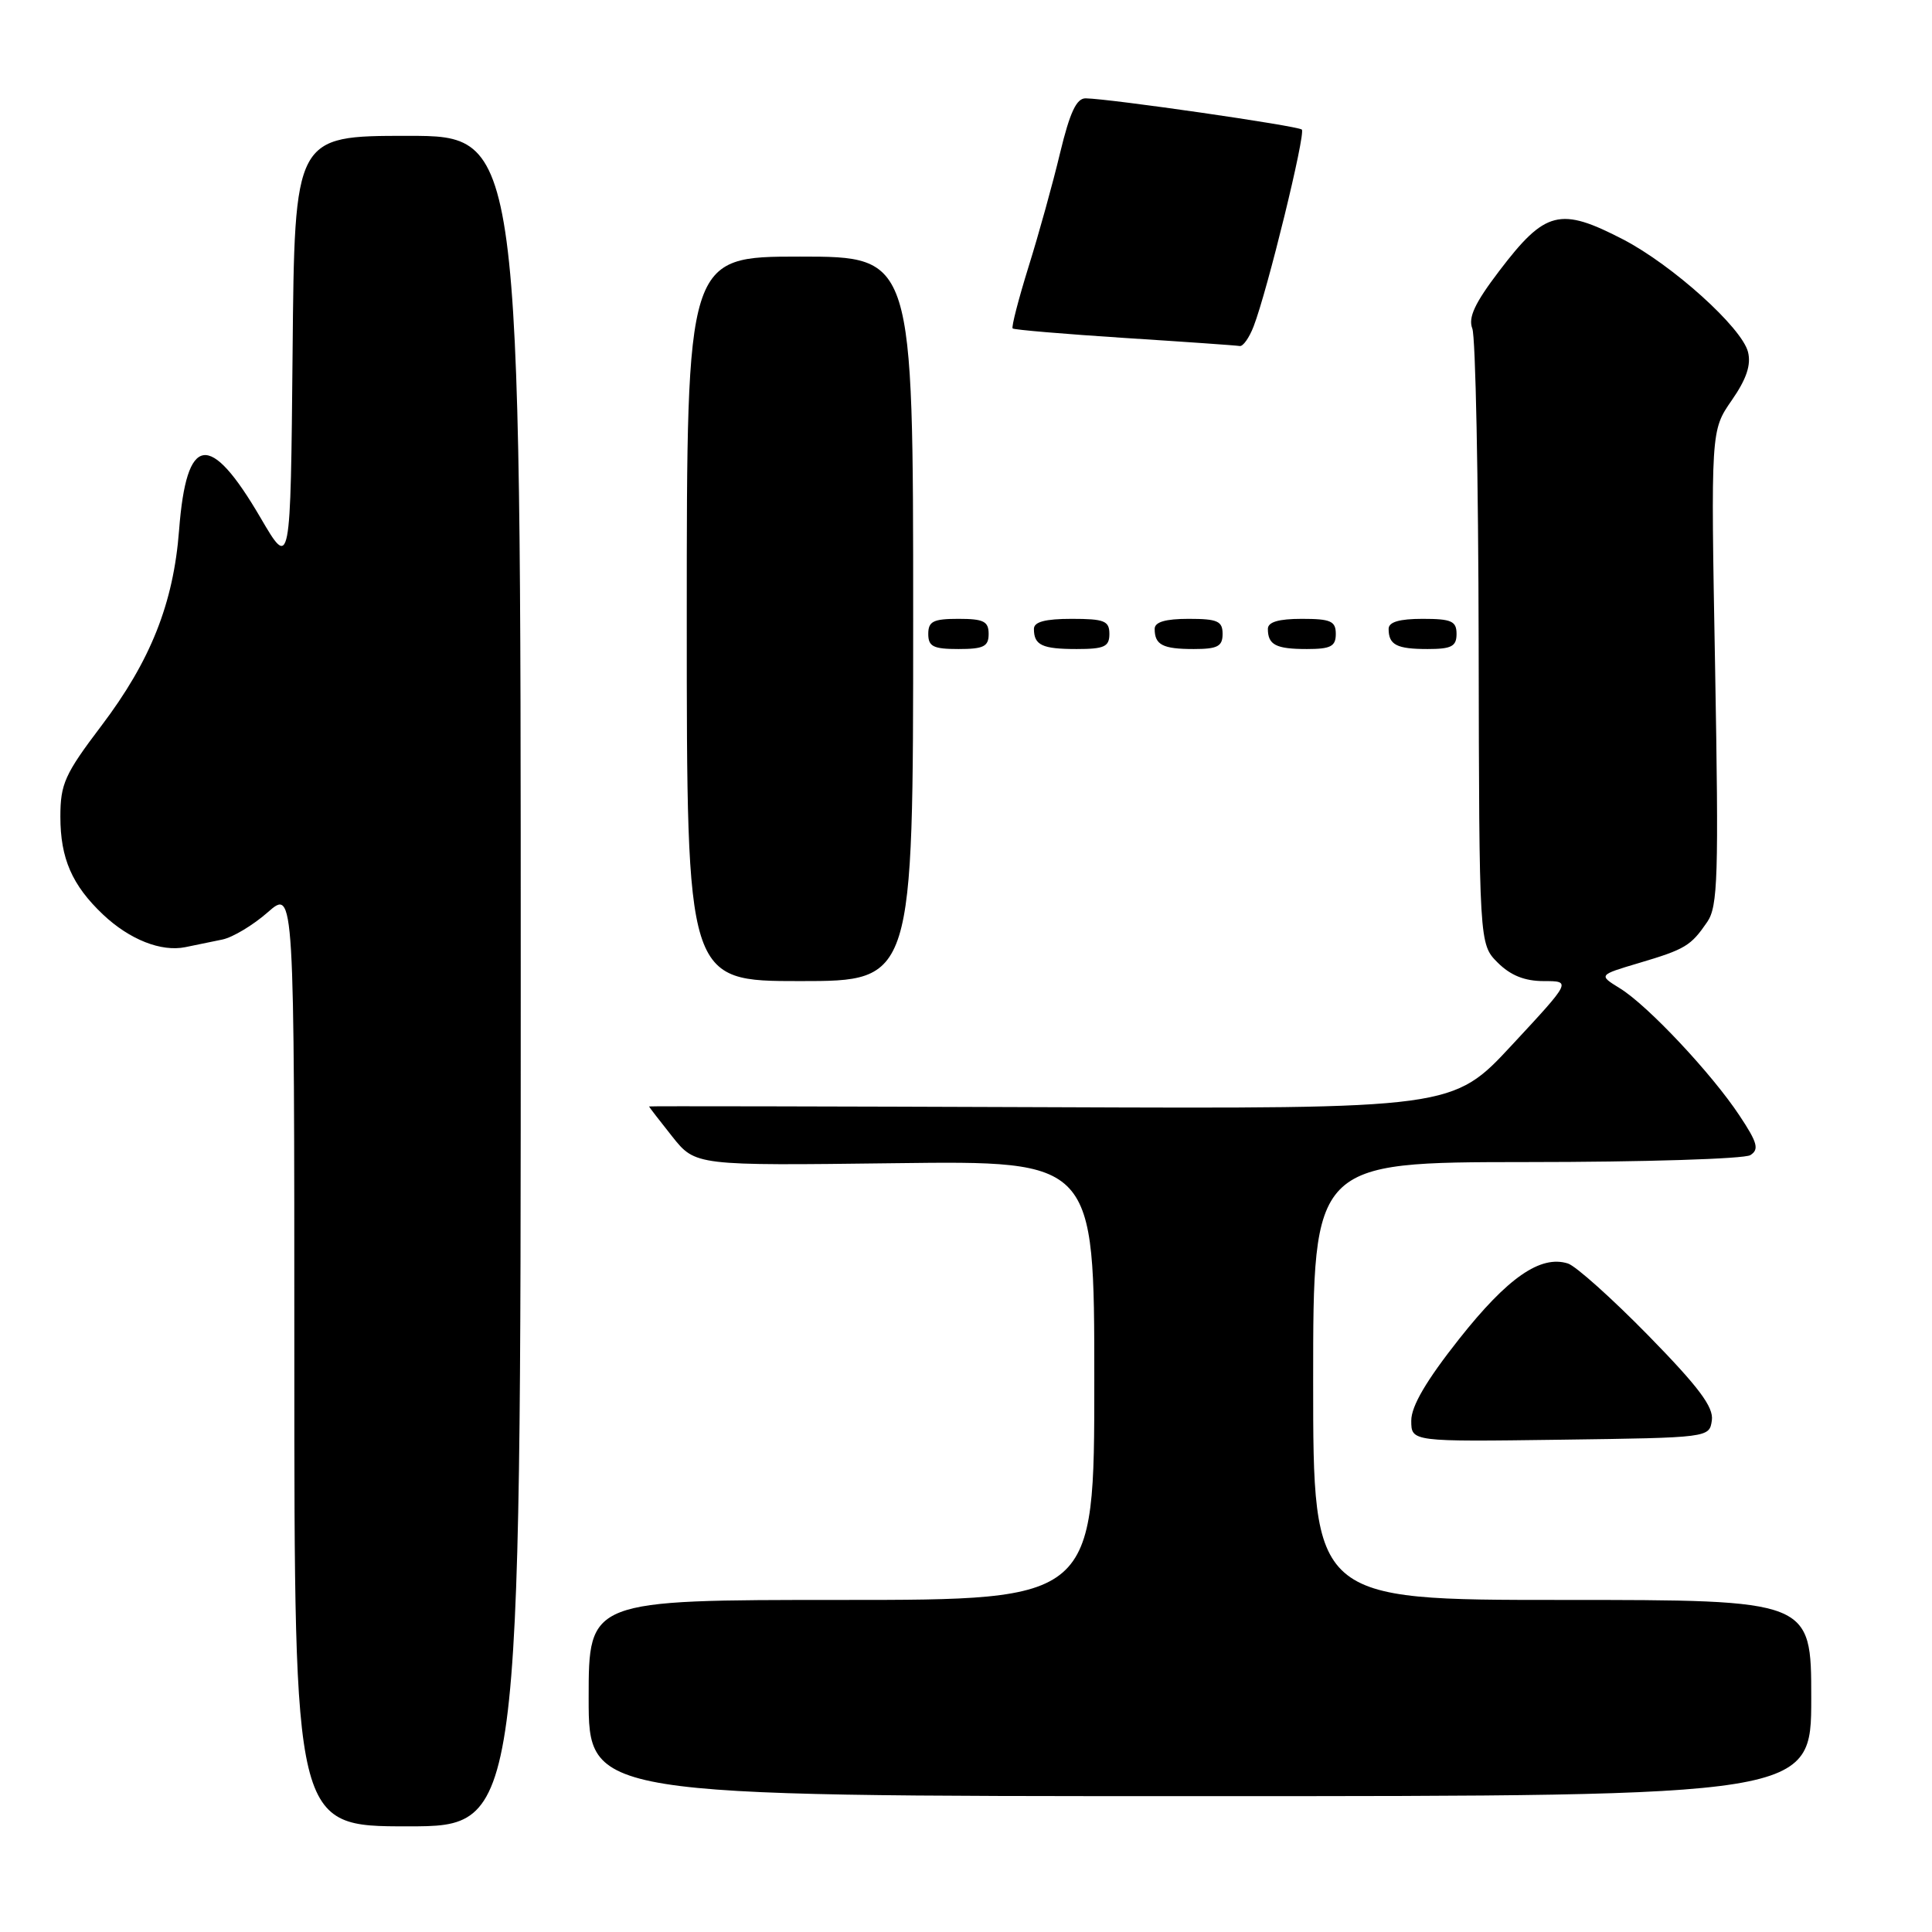 <?xml version="1.0" encoding="UTF-8" standalone="no"?>
<!DOCTYPE svg PUBLIC "-//W3C//DTD SVG 1.1//EN" "http://www.w3.org/Graphics/SVG/1.1/DTD/svg11.dtd" >
<svg xmlns="http://www.w3.org/2000/svg" xmlns:xlink="http://www.w3.org/1999/xlink" version="1.1" viewBox="0 0 256 256">
 <g >
 <path fill="currentColor"
d=" M 69.00 130.00 C 69.00 18.00 69.00 18.00 54.02 18.00 C 39.03 18.00 39.03 18.00 38.77 46.70 C 38.50 75.41 38.50 75.41 34.53 68.62 C 27.77 57.05 24.71 57.51 23.73 70.24 C 22.99 79.94 19.96 87.56 13.42 96.19 C 8.58 102.58 8.00 103.87 8.00 108.22 C 8.00 113.75 9.55 117.30 13.66 121.19 C 17.17 124.50 21.36 126.16 24.57 125.50 C 25.91 125.23 28.12 124.77 29.48 124.49 C 30.85 124.20 33.55 122.58 35.48 120.88 C 39.00 117.79 39.00 117.79 39.00 179.90 C 39.00 242.00 39.00 242.00 54.00 242.00 C 69.00 242.00 69.00 242.00 69.00 130.00 Z  M 240.00 225.00 C 240.00 212.00 240.00 212.00 207.00 212.00 C 174.00 212.00 174.00 212.00 174.00 183.00 C 174.00 154.00 174.00 154.00 202.25 153.98 C 217.79 153.98 231.15 153.56 231.93 153.06 C 233.12 152.31 232.88 151.41 230.50 147.83 C 226.83 142.27 218.32 133.21 214.65 130.96 C 211.80 129.20 211.80 129.20 217.15 127.61 C 223.32 125.78 224.04 125.34 226.22 122.16 C 227.63 120.09 227.75 116.17 227.26 88.43 C 226.69 57.05 226.69 57.05 229.46 53.05 C 231.42 50.23 232.05 48.35 231.62 46.64 C 230.81 43.41 221.62 35.13 215.08 31.73 C 206.70 27.39 204.76 27.88 198.65 35.91 C 195.41 40.17 194.52 42.08 195.09 43.54 C 195.52 44.62 195.89 63.41 195.93 85.30 C 196.00 125.09 196.00 125.09 198.45 127.55 C 200.16 129.25 202.02 130.00 204.56 130.00 C 208.21 130.00 208.21 130.00 200.35 138.46 C 192.50 146.92 192.50 146.92 139.25 146.71 C 109.96 146.60 86.00 146.55 86.00 146.61 C 86.00 146.67 87.38 148.47 89.07 150.59 C 92.15 154.46 92.15 154.46 118.57 154.13 C 145.00 153.80 145.00 153.80 145.00 182.90 C 145.00 212.00 145.00 212.00 111.50 212.00 C 78.00 212.00 78.00 212.00 78.00 225.00 C 78.00 238.00 78.00 238.00 159.00 238.00 C 240.00 238.00 240.00 238.00 240.00 225.00 Z  M 226.83 188.20 C 227.08 186.44 225.09 183.79 218.41 176.96 C 213.60 172.05 208.81 167.76 207.76 167.42 C 204.13 166.27 199.78 169.28 193.36 177.40 C 188.98 182.94 187.00 186.32 187.00 188.24 C 187.00 191.04 187.00 191.04 206.75 190.77 C 226.50 190.50 226.50 190.50 226.83 188.20 Z  M 121.00 82.00 C 121.00 34.00 121.00 34.00 106.00 34.00 C 91.00 34.00 91.00 34.00 91.00 82.00 C 91.00 130.00 91.00 130.00 106.00 130.00 C 121.00 130.00 121.00 130.00 121.00 82.00 Z  M 131.00 84.00 C 131.00 82.33 130.33 82.00 127.00 82.00 C 123.67 82.00 123.00 82.33 123.00 84.00 C 123.00 85.67 123.67 86.00 127.00 86.00 C 130.33 86.00 131.00 85.67 131.00 84.00 Z  M 147.00 84.00 C 147.00 82.27 146.33 82.00 142.00 82.00 C 138.50 82.00 137.00 82.40 137.00 83.33 C 137.00 85.49 138.08 86.00 142.67 86.00 C 146.33 86.00 147.00 85.69 147.00 84.00 Z  M 162.00 84.00 C 162.00 82.30 161.33 82.00 157.50 82.00 C 154.42 82.00 153.00 82.42 153.00 83.33 C 153.00 85.45 154.07 86.00 158.17 86.00 C 161.33 86.00 162.00 85.65 162.00 84.00 Z  M 177.00 84.00 C 177.00 82.30 176.33 82.00 172.50 82.00 C 169.42 82.00 168.00 82.42 168.00 83.33 C 168.00 85.45 169.07 86.00 173.17 86.00 C 176.33 86.00 177.00 85.65 177.00 84.00 Z  M 193.00 84.00 C 193.00 82.30 192.33 82.00 188.50 82.00 C 185.42 82.00 184.00 82.42 184.00 83.33 C 184.00 85.45 185.07 86.00 189.17 86.00 C 192.33 86.00 193.00 85.65 193.00 84.00 Z  M 166.11 43.25 C 167.93 38.55 173.03 17.70 172.50 17.17 C 172.01 16.68 147.18 13.09 143.86 13.03 C 142.64 13.01 141.77 14.87 140.47 20.25 C 139.52 24.24 137.64 31.03 136.29 35.34 C 134.95 39.66 134.00 43.34 134.18 43.52 C 134.36 43.70 141.04 44.26 149.01 44.78 C 156.98 45.29 163.85 45.77 164.27 45.85 C 164.70 45.93 165.53 44.76 166.11 43.25 Z "/>
</g>
</svg>